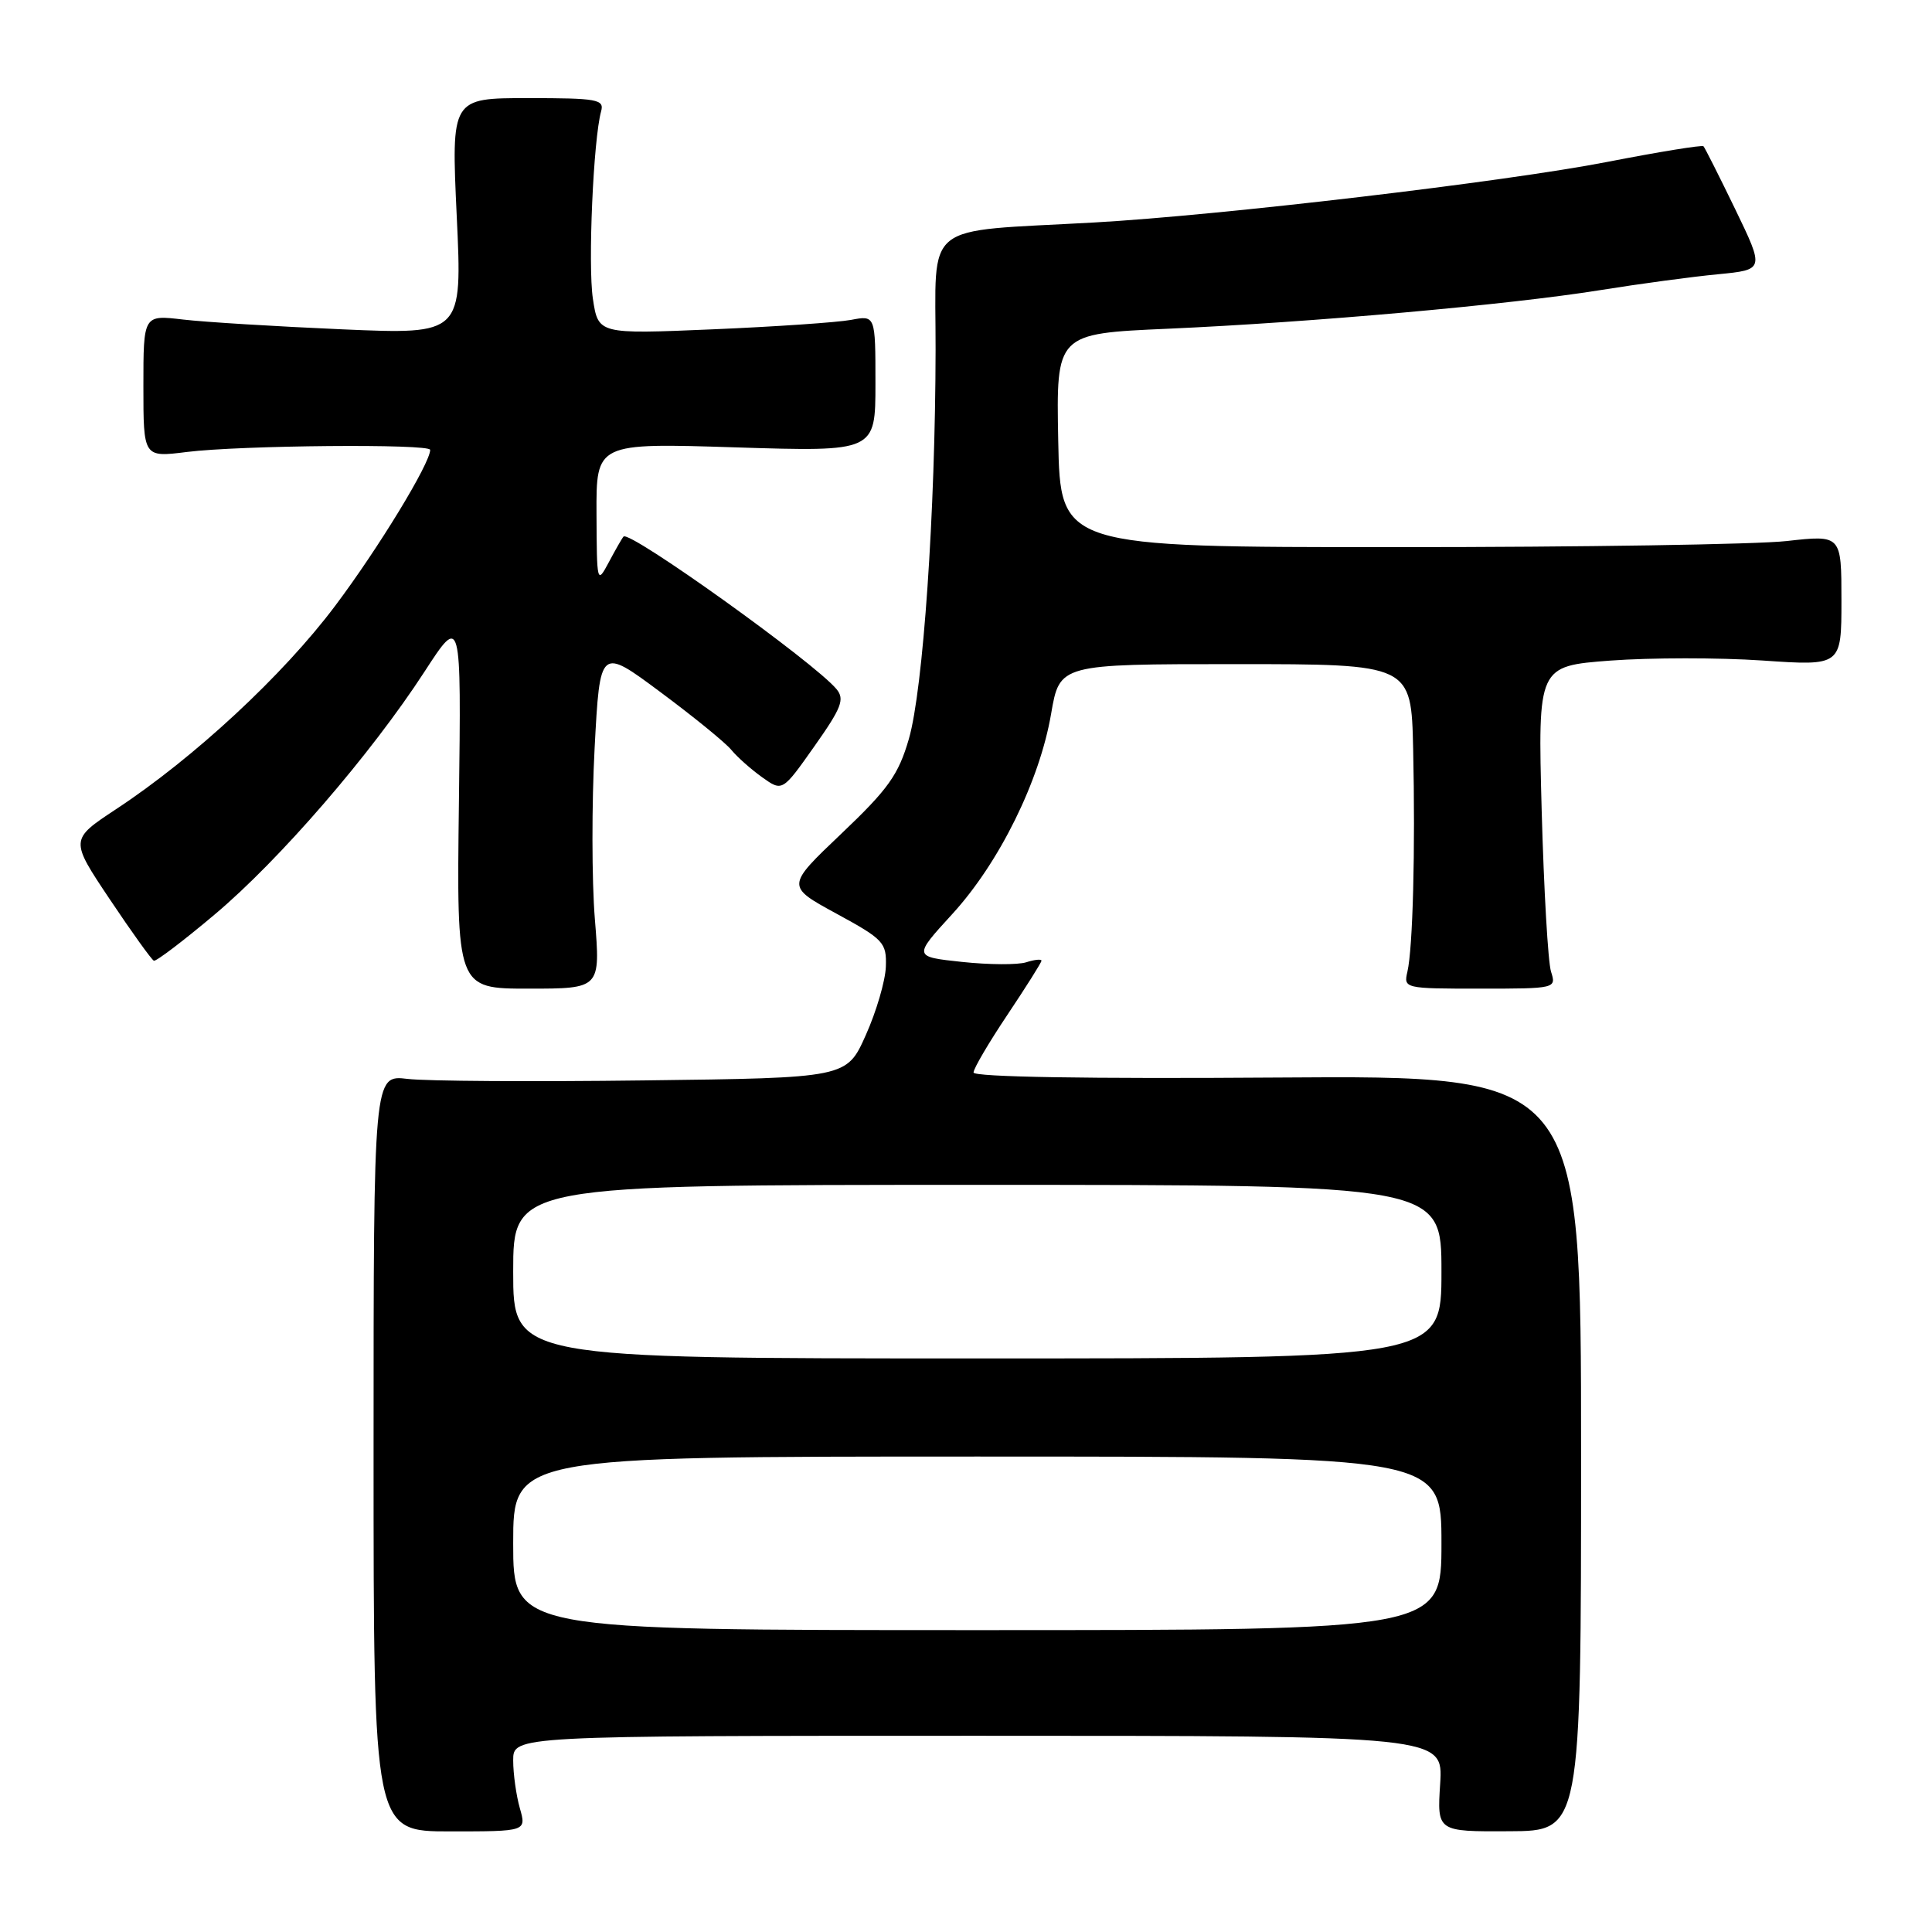 <?xml version="1.0" encoding="UTF-8" standalone="no"?>
<!DOCTYPE svg PUBLIC "-//W3C//DTD SVG 1.1//EN" "http://www.w3.org/Graphics/SVG/1.1/DTD/svg11.dtd" >
<svg xmlns="http://www.w3.org/2000/svg" xmlns:xlink="http://www.w3.org/1999/xlink" version="1.1" viewBox="0 0 256 256">
 <g >
 <path fill="currentColor"
d=" M 68.88 239.59 C 68.40 237.90 68.00 235.05 68.00 233.26 C 68.00 230.00 68.00 230.00 129.62 230.00 C 191.23 230.00 191.23 230.00 190.83 236.35 C 190.42 242.70 190.42 242.70 199.96 242.65 C 209.50 242.61 209.50 242.61 209.50 192.55 C 209.50 142.50 209.50 142.50 169.25 142.78 C 144.17 142.96 129.00 142.71 129.00 142.11 C 129.00 141.59 131.03 138.14 133.50 134.45 C 135.97 130.75 138.00 127.54 138.00 127.30 C 138.00 127.06 137.09 127.15 135.97 127.51 C 134.86 127.86 131.03 127.84 127.48 127.46 C 121.01 126.77 121.01 126.77 126.17 121.13 C 132.40 114.33 137.76 103.48 139.28 94.57 C 140.41 88.00 140.41 88.00 163.70 88.00 C 187.00 88.00 187.00 88.00 187.25 99.25 C 187.55 112.65 187.21 125.63 186.49 128.75 C 185.97 130.97 186.10 131.00 196.10 131.00 C 206.15 131.00 206.23 130.98 205.52 128.75 C 205.12 127.51 204.57 117.89 204.28 107.38 C 203.77 88.26 203.77 88.26 213.40 87.53 C 218.70 87.14 227.76 87.13 233.52 87.52 C 244.00 88.24 244.00 88.24 244.00 79.56 C 244.00 70.88 244.00 70.88 236.75 71.69 C 232.76 72.14 209.48 72.50 185.00 72.50 C 140.50 72.50 140.50 72.50 140.22 58.36 C 139.95 44.21 139.95 44.21 154.72 43.56 C 173.73 42.72 199.89 40.39 212.00 38.45 C 217.22 37.61 224.27 36.66 227.65 36.34 C 233.80 35.74 233.80 35.74 229.93 27.73 C 227.80 23.33 225.90 19.57 225.72 19.38 C 225.53 19.19 219.78 20.13 212.94 21.46 C 199.36 24.10 161.68 28.54 145.00 29.48 C 121.91 30.77 124.00 29.09 123.97 46.32 C 123.94 67.92 122.32 91.37 120.43 97.91 C 119.05 102.66 117.71 104.55 111.48 110.47 C 104.16 117.43 104.16 117.43 110.83 121.06 C 117.11 124.48 117.49 124.90 117.38 128.10 C 117.31 129.97 116.12 134.05 114.72 137.16 C 112.19 142.83 112.19 142.83 85.34 143.16 C 70.58 143.35 56.48 143.26 54.00 142.96 C 49.50 142.42 49.50 142.42 49.50 192.54 C 49.50 242.67 49.50 242.67 59.63 242.67 C 69.76 242.67 69.76 242.67 68.88 239.59 Z  M 78.82 121.75 C 78.41 116.66 78.40 106.48 78.79 99.13 C 79.50 85.75 79.50 85.75 87.50 91.70 C 91.90 94.97 96.14 98.42 96.91 99.37 C 97.69 100.32 99.53 101.95 101.00 103.00 C 103.67 104.90 103.67 104.90 107.91 98.89 C 111.52 93.78 111.95 92.65 110.84 91.31 C 107.90 87.77 83.39 70.22 82.62 71.10 C 82.42 71.32 81.55 72.85 80.67 74.50 C 79.11 77.43 79.08 77.30 79.04 68.10 C 79.00 58.69 79.00 58.69 97.50 59.28 C 116.00 59.86 116.00 59.86 116.00 50.82 C 116.00 41.77 116.00 41.77 112.75 42.39 C 110.96 42.72 102.70 43.29 94.38 43.64 C 79.27 44.28 79.27 44.28 78.56 39.58 C 77.89 35.11 78.62 18.47 79.65 14.75 C 80.09 13.17 79.17 13.00 69.96 13.00 C 59.79 13.00 59.79 13.00 60.52 28.66 C 61.26 44.32 61.26 44.32 45.38 43.64 C 36.65 43.26 27.14 42.68 24.25 42.34 C 19.00 41.72 19.00 41.72 19.00 51.17 C 19.00 60.61 19.00 60.61 24.75 59.89 C 31.89 59.00 57.00 58.78 57.00 59.61 C 57.00 61.39 50.15 72.64 44.40 80.29 C 37.52 89.46 25.71 100.42 15.38 107.22 C 9.26 111.26 9.26 111.26 14.56 119.18 C 17.47 123.53 20.10 127.19 20.39 127.30 C 20.69 127.41 24.31 124.66 28.44 121.18 C 37.04 113.95 49.13 99.96 56.25 89.00 C 61.12 81.50 61.12 81.50 60.81 106.25 C 60.50 131.00 60.50 131.00 70.03 131.00 C 79.57 131.00 79.57 131.00 78.82 121.75 Z  M 68.00 204.50 C 68.00 193.00 68.00 193.00 129.50 193.00 C 191.00 193.00 191.00 193.00 191.00 204.50 C 191.00 216.00 191.00 216.00 129.50 216.00 C 68.00 216.00 68.00 216.00 68.00 204.50 Z  M 68.00 168.50 C 68.00 157.00 68.00 157.00 129.50 157.00 C 191.00 157.00 191.00 157.00 191.00 168.50 C 191.00 180.00 191.00 180.00 129.50 180.00 C 68.00 180.00 68.00 180.00 68.00 168.50 Z "/>
</g>
</svg>